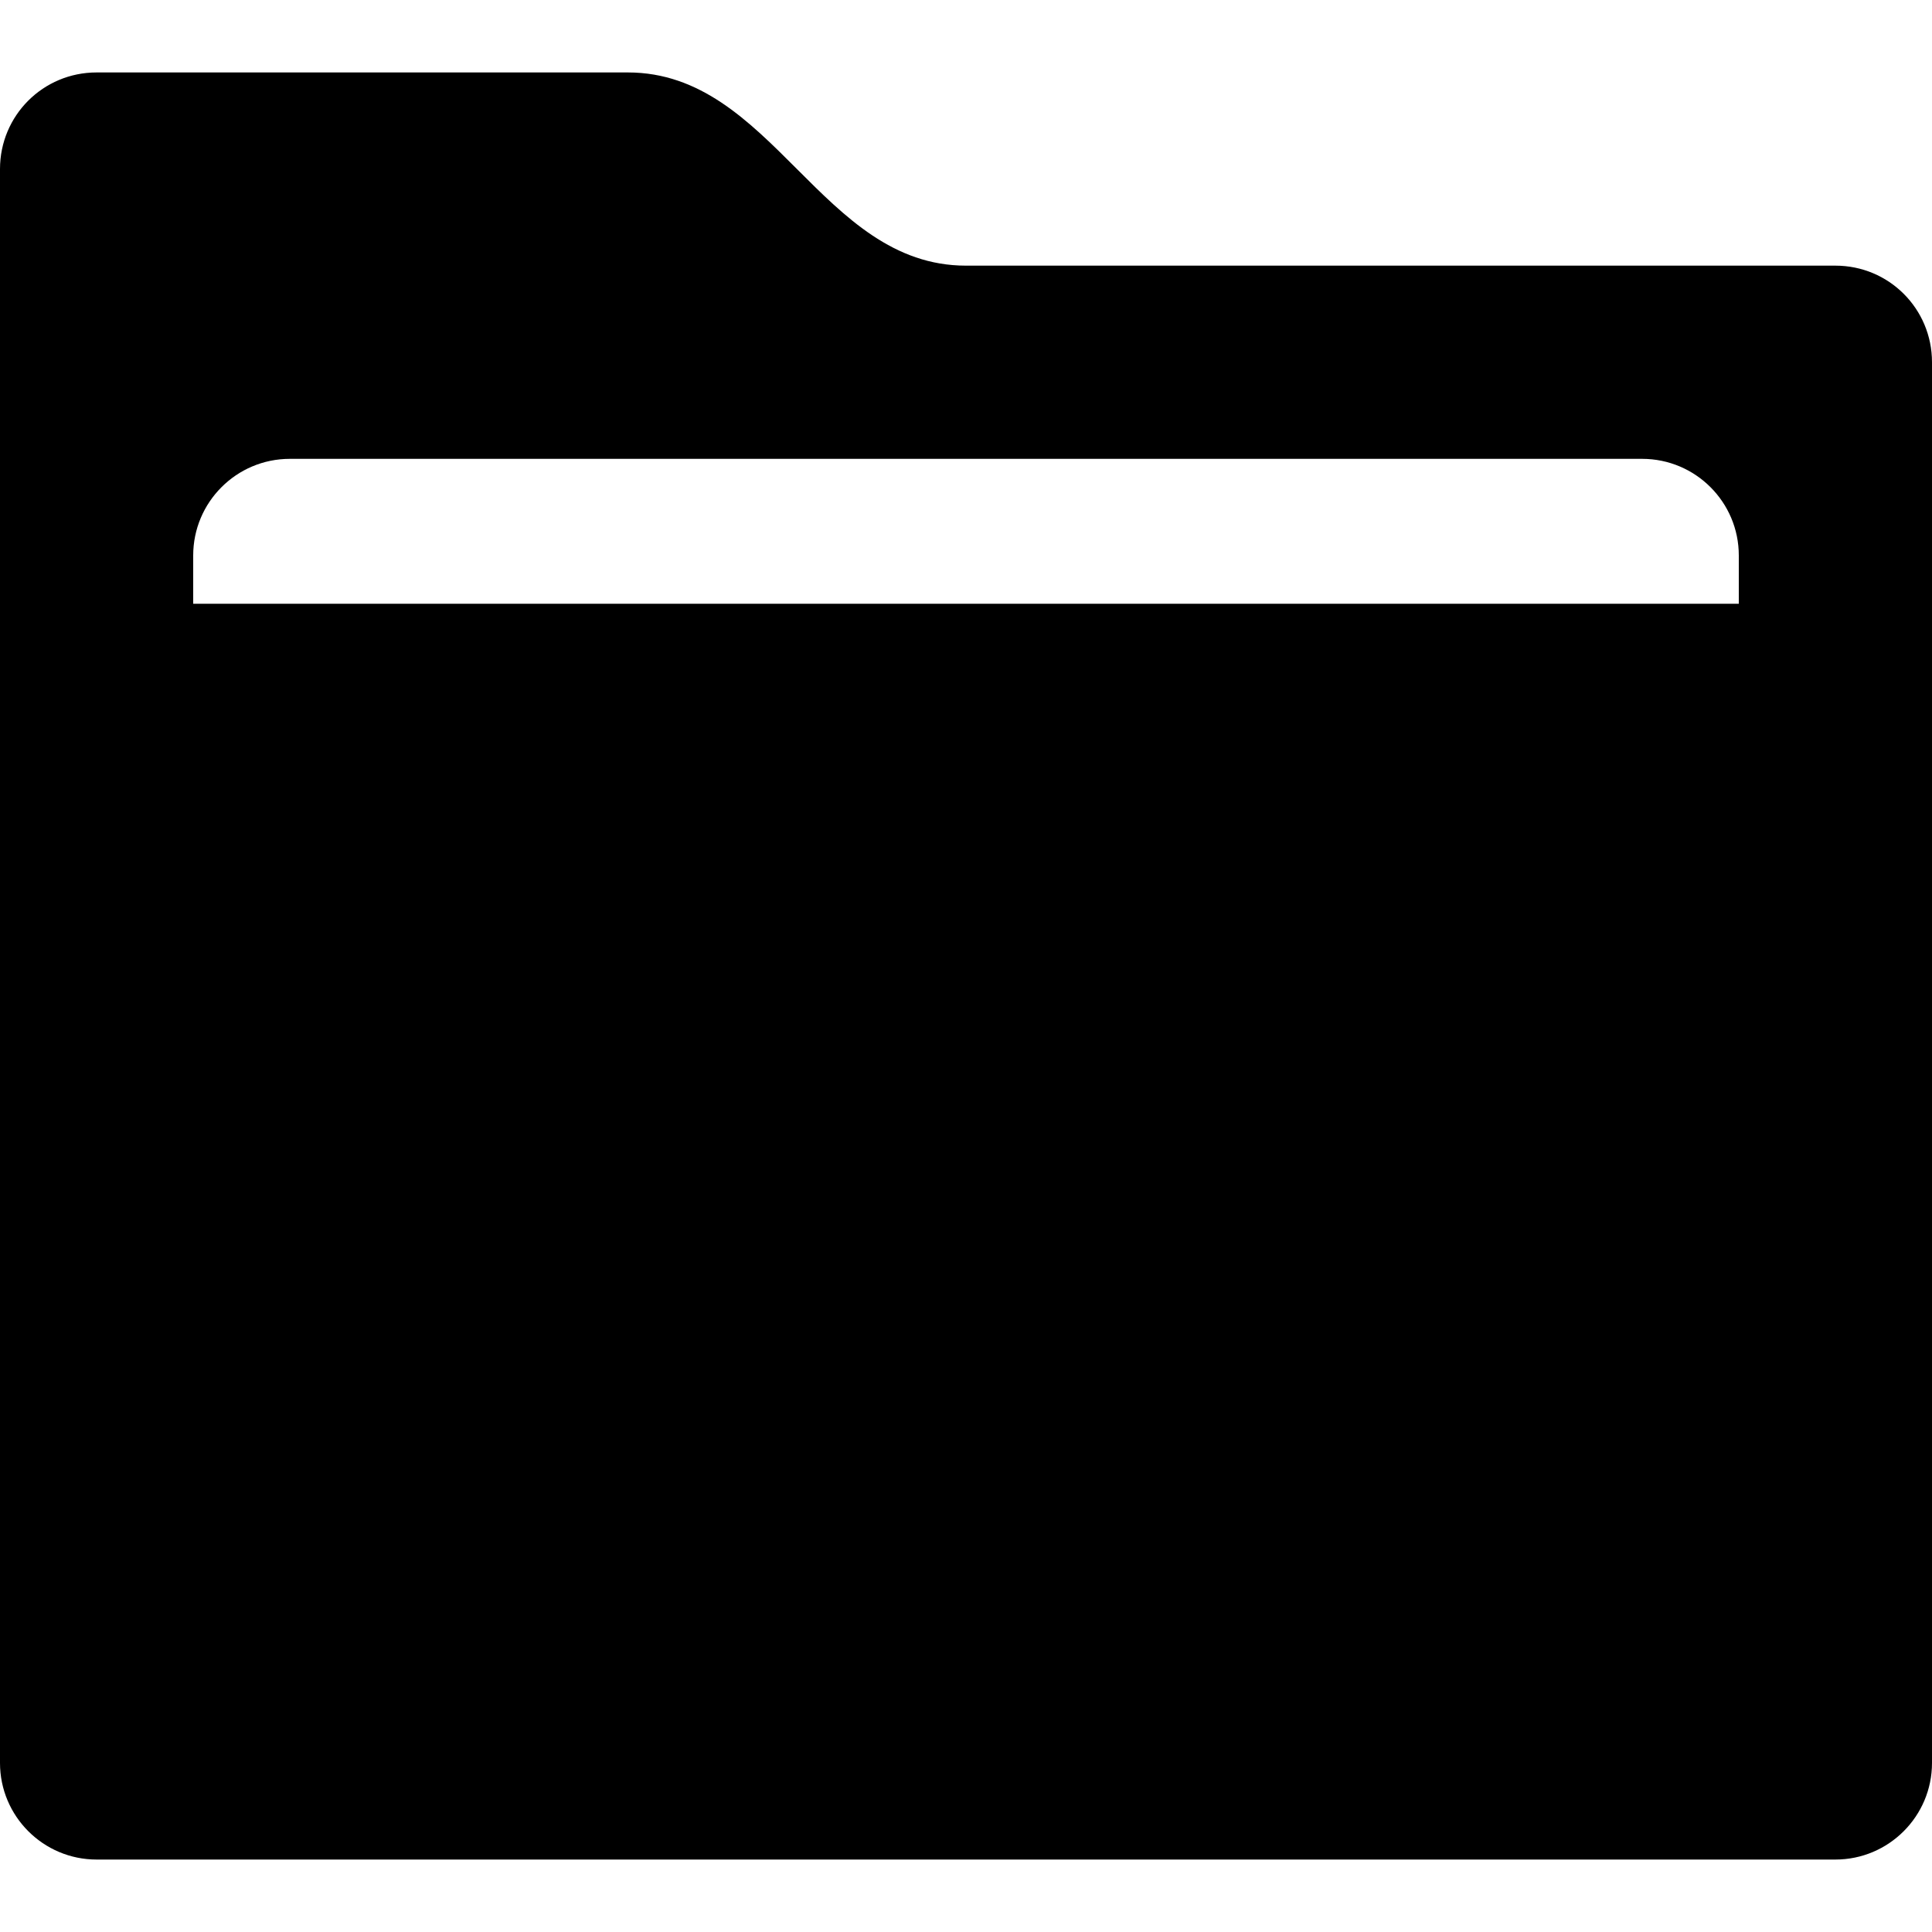 <svg xmlns="http://www.w3.org/2000/svg" viewBox="0 0 24 24"><path d="M0 21.9V2.1C0 1.435.535.9 1.2.9h6.6c1.8 0 2.4 2.4 4.2 2.4h10.8c.665 0 1.2.535 1.2 1.2v17.4c0 .662-.538 1.2-1.2 1.2H1.2c-.662 0-1.2-.538-1.2-1.2M21.6 7.5v-.6c0-.662-.538-1.2-1.2-1.2H3.6c-.662 0-1.2.538-1.2 1.2v.6z"/></svg>
